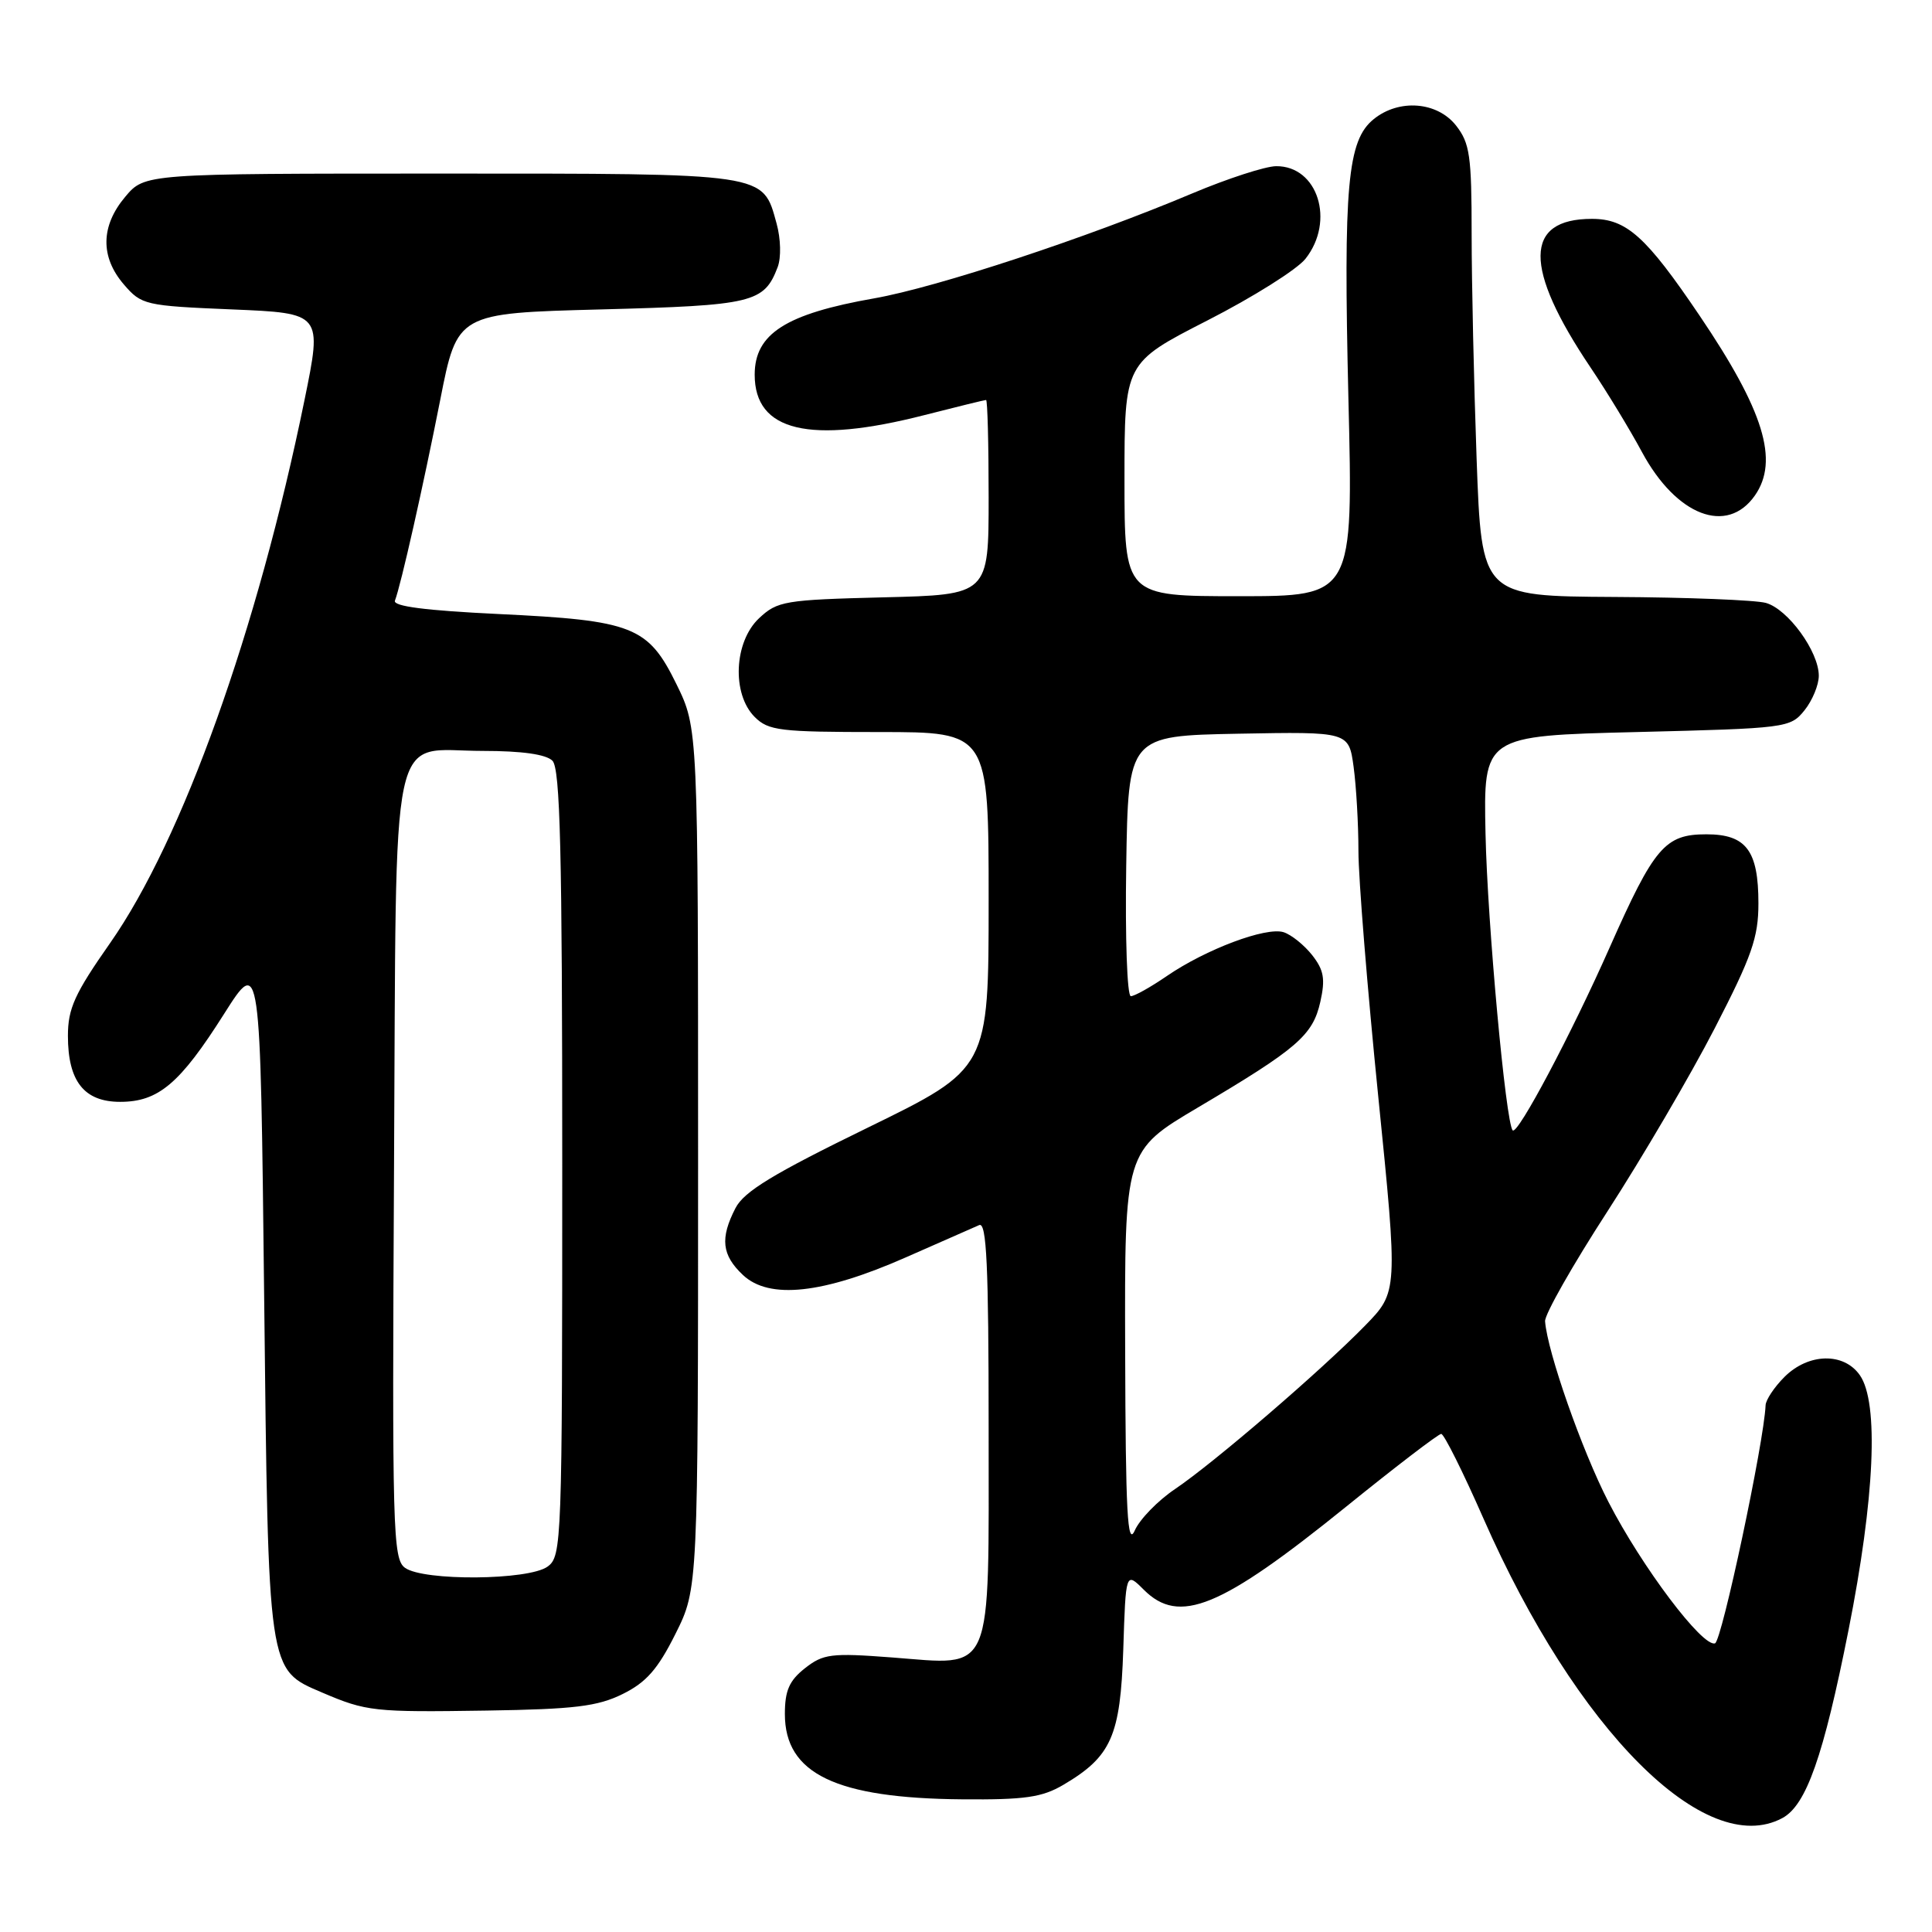 <?xml version="1.0" encoding="UTF-8" standalone="no"?>
<!DOCTYPE svg PUBLIC "-//W3C//DTD SVG 1.1//EN" "http://www.w3.org/Graphics/SVG/1.1/DTD/svg11.dtd" >
<svg xmlns="http://www.w3.org/2000/svg" xmlns:xlink="http://www.w3.org/1999/xlink" version="1.1" viewBox="0 0 256 256">
 <g >
 <path fill="currentColor"
d=" M 236.16 240.91 C 239.34 239.21 241.61 232.75 244.93 216.04 C 248.42 198.47 248.98 185.85 246.44 182.22 C 244.31 179.17 239.63 179.28 236.45 182.45 C 235.10 183.80 233.98 185.49 233.95 186.20 C 233.75 191.07 228.15 217.45 227.25 217.75 C 225.60 218.30 217.56 207.63 213.12 199.00 C 209.61 192.18 205.04 179.14 204.73 175.08 C 204.66 174.19 208.39 167.62 213.01 160.49 C 217.62 153.36 224.01 142.46 227.20 136.27 C 232.13 126.71 233.00 124.22 233.00 119.70 C 233.00 112.70 231.38 110.55 226.10 110.55 C 220.62 110.55 219.20 112.22 213.30 125.52 C 208.24 136.96 201.10 150.43 200.44 149.78 C 199.53 148.86 197.09 122.31 196.84 110.50 C 196.56 97.50 196.56 97.50 216.87 97.00 C 236.72 96.51 237.22 96.45 239.09 94.14 C 240.14 92.84 241.00 90.77 241.00 89.54 C 241.00 86.33 236.91 80.71 233.99 79.89 C 232.62 79.51 223.58 79.15 213.91 79.10 C 196.32 79.00 196.32 79.00 195.66 60.84 C 195.30 50.85 195.00 37.41 195.00 30.97 C 195.00 20.65 194.76 18.96 192.93 16.63 C 190.43 13.46 185.37 13.07 182.02 15.79 C 178.54 18.60 178.00 24.58 178.67 52.75 C 179.31 79.00 179.31 79.00 164.15 79.00 C 149.00 79.00 149.00 79.00 149.00 63.54 C 149.00 48.08 149.00 48.08 159.99 42.46 C 166.04 39.37 171.89 35.69 172.99 34.28 C 176.93 29.28 174.61 21.98 169.10 22.02 C 167.67 22.03 162.68 23.65 158.00 25.62 C 144.04 31.51 124.15 38.07 115.85 39.53 C 104.12 41.59 100.00 44.22 100.00 49.65 C 100.00 57.17 107.27 58.90 122.50 55.00 C 126.80 53.90 130.47 53.00 130.66 53.00 C 130.85 53.00 131.00 58.81 131.00 65.90 C 131.00 78.81 131.00 78.81 117.08 79.15 C 103.96 79.48 103.01 79.64 100.58 81.92 C 97.25 85.05 96.95 91.95 100.00 95.00 C 101.82 96.82 103.33 97.00 116.50 97.00 C 131.00 97.00 131.00 97.00 131.00 119.30 C 131.00 141.60 131.00 141.60 114.96 149.43 C 102.46 155.53 98.60 157.87 97.46 160.07 C 95.39 164.08 95.64 166.31 98.45 168.95 C 101.93 172.22 109.04 171.45 120.00 166.62 C 124.67 164.56 129.06 162.63 129.75 162.33 C 130.73 161.90 131.00 167.65 131.00 189.24 C 131.00 222.53 131.79 220.65 118.18 219.62 C 110.14 219.01 109.09 219.14 106.66 221.05 C 104.58 222.69 104.00 224.01 104.00 227.12 C 104.00 235.03 110.76 238.28 127.50 238.42 C 135.80 238.49 138.08 238.16 140.90 236.50 C 147.26 232.75 148.46 230.05 148.84 218.56 C 149.17 208.27 149.17 208.27 151.54 210.63 C 156.25 215.35 161.71 213.11 178.40 199.62 C 184.94 194.33 190.60 190.00 190.97 190.00 C 191.34 190.00 193.86 195.05 196.57 201.22 C 208.90 229.26 225.96 246.37 236.16 240.91 Z  M 82.50 224.47 C 85.62 222.93 87.16 221.19 89.50 216.50 C 92.50 210.50 92.50 210.50 92.50 153.50 C 92.50 96.50 92.50 96.50 89.63 90.65 C 85.87 82.99 83.89 82.21 66.03 81.36 C 56.43 80.90 52.04 80.34 52.33 79.59 C 53.13 77.50 56.07 64.45 58.33 53.00 C 60.59 41.50 60.59 41.50 79.64 41.00 C 99.81 40.47 101.24 40.13 103.05 35.38 C 103.52 34.12 103.46 31.64 102.90 29.61 C 101.04 22.87 101.90 23.00 58.37 23.00 C 19.18 23.00 19.18 23.00 16.59 26.08 C 13.34 29.94 13.27 34.04 16.41 37.69 C 18.75 40.41 19.20 40.52 30.76 41.00 C 42.70 41.50 42.70 41.50 40.35 53.00 C 34.12 83.50 24.17 111.28 14.59 124.96 C 9.90 131.65 9.00 133.63 9.00 137.25 C 9.00 143.28 11.15 146.00 15.92 146.00 C 20.99 146.00 23.84 143.59 29.69 134.35 C 34.50 126.76 34.50 126.76 35.00 171.63 C 35.56 221.93 35.45 221.17 42.68 224.27 C 48.55 226.78 49.52 226.89 64.50 226.66 C 76.13 226.48 79.18 226.11 82.50 224.47 Z  M 232.53 65.66 C 235.76 61.04 233.73 54.43 225.21 41.83 C 218.11 31.32 215.52 29.00 210.94 29.00 C 201.92 29.00 201.86 35.48 210.76 48.70 C 212.91 51.89 215.98 56.94 217.58 59.92 C 222.13 68.35 228.84 70.93 232.53 65.66 Z  M 149.09 179.00 C 149.01 152.50 149.01 152.50 158.78 146.72 C 171.92 138.94 173.95 137.19 174.95 132.75 C 175.63 129.71 175.42 128.54 173.87 126.56 C 172.81 125.22 171.11 123.85 170.08 123.52 C 167.75 122.79 159.79 125.78 154.61 129.33 C 152.47 130.80 150.32 132.00 149.84 132.00 C 149.35 132.00 149.08 124.28 149.23 114.75 C 149.50 97.50 149.50 97.50 164.11 97.22 C 178.72 96.95 178.72 96.95 179.36 101.61 C 179.71 104.18 180.00 109.21 180.00 112.79 C 180.00 116.37 181.18 130.97 182.62 145.24 C 185.24 171.18 185.24 171.18 180.87 175.66 C 175.06 181.61 160.89 193.80 155.71 197.30 C 153.43 198.83 151.02 201.31 150.36 202.80 C 149.39 204.99 149.15 200.50 149.09 179.00 Z  M 53.66 207.74 C 52.05 206.57 51.95 202.78 52.21 154.77 C 52.55 94.29 51.44 99.50 63.99 99.50 C 69.15 99.50 72.35 99.95 73.20 100.80 C 74.23 101.83 74.50 112.78 74.50 154.13 C 74.50 204.48 74.44 206.21 72.56 207.58 C 70.06 209.41 56.10 209.52 53.66 207.74 Z "/>
</g>
</svg>